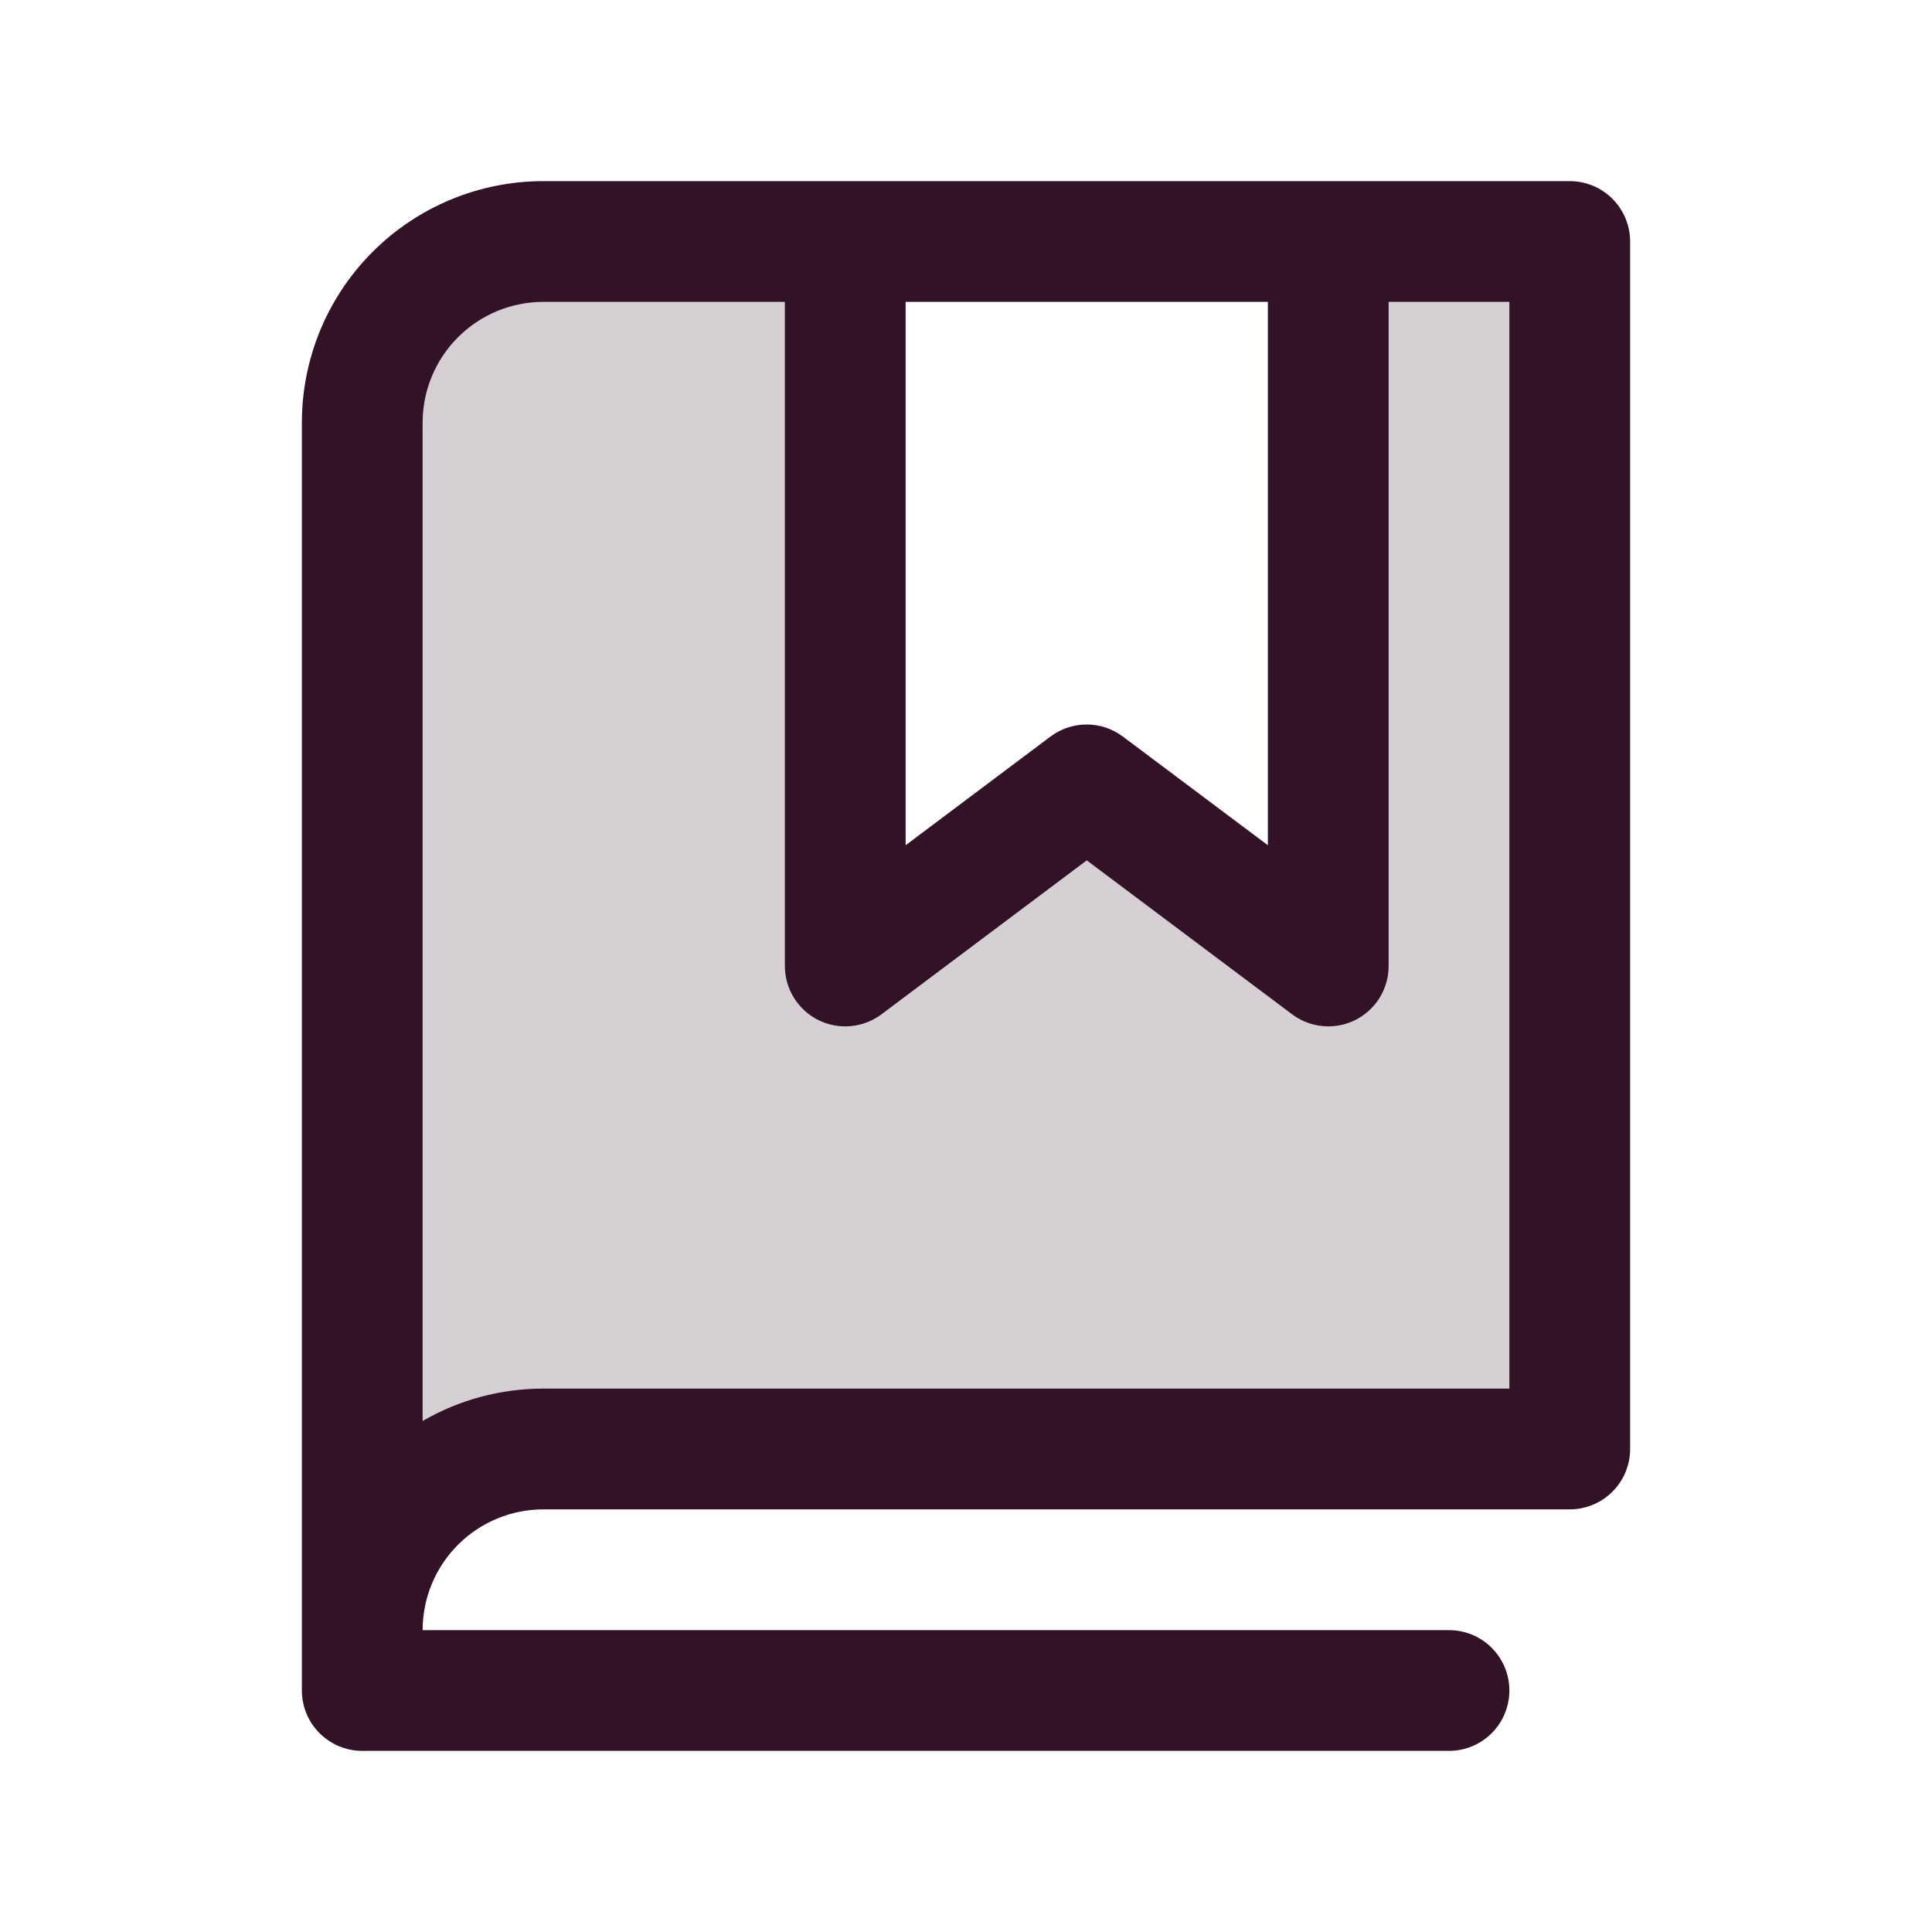 <svg width="64" height="64" viewBox="0 0 64 64" fill="none" xmlns="http://www.w3.org/2000/svg">
<path opacity="0.2" d="M52 8V48H18C16.409 48 14.883 48.632 13.757 49.757C12.632 50.883 12 52.409 12 54V14C12 12.409 12.632 10.883 13.757 9.757C14.883 8.632 16.409 8 18 8H28V32L36 26L44 32V8H52Z" fill="#321227"/>
<path d="M52 6H18C15.878 6 13.843 6.843 12.343 8.343C10.843 9.843 10 11.878 10 14V56C10 56.53 10.211 57.039 10.586 57.414C10.961 57.789 11.47 58 12 58H48C48.53 58 49.039 57.789 49.414 57.414C49.789 57.039 50 56.53 50 56C50 55.47 49.789 54.961 49.414 54.586C49.039 54.211 48.53 54 48 54H14C14 52.939 14.421 51.922 15.172 51.172C15.922 50.421 16.939 50 18 50H52C52.53 50 53.039 49.789 53.414 49.414C53.789 49.039 54 48.53 54 48V8C54 7.47 53.789 6.961 53.414 6.586C53.039 6.211 52.53 6 52 6ZM30 10H42V28L37.197 24.4C36.851 24.14 36.43 24 35.998 24C35.565 24 35.144 24.14 34.797 24.4L30 28V10ZM50 46H18C16.595 45.998 15.215 46.368 14 47.072V14C14 12.939 14.421 11.922 15.172 11.172C15.922 10.421 16.939 10 18 10H26V32C26 32.371 26.103 32.736 26.299 33.051C26.494 33.367 26.773 33.623 27.106 33.789C27.438 33.955 27.81 34.025 28.18 33.992C28.549 33.959 28.903 33.823 29.2 33.6L36 28.5L42.803 33.6C43.148 33.859 43.568 33.999 44 34C44.31 33.999 44.617 33.928 44.895 33.79C45.227 33.624 45.507 33.368 45.702 33.052C45.897 32.736 46 32.372 46 32V10H50V46Z" fill="#321227"/>
</svg>
